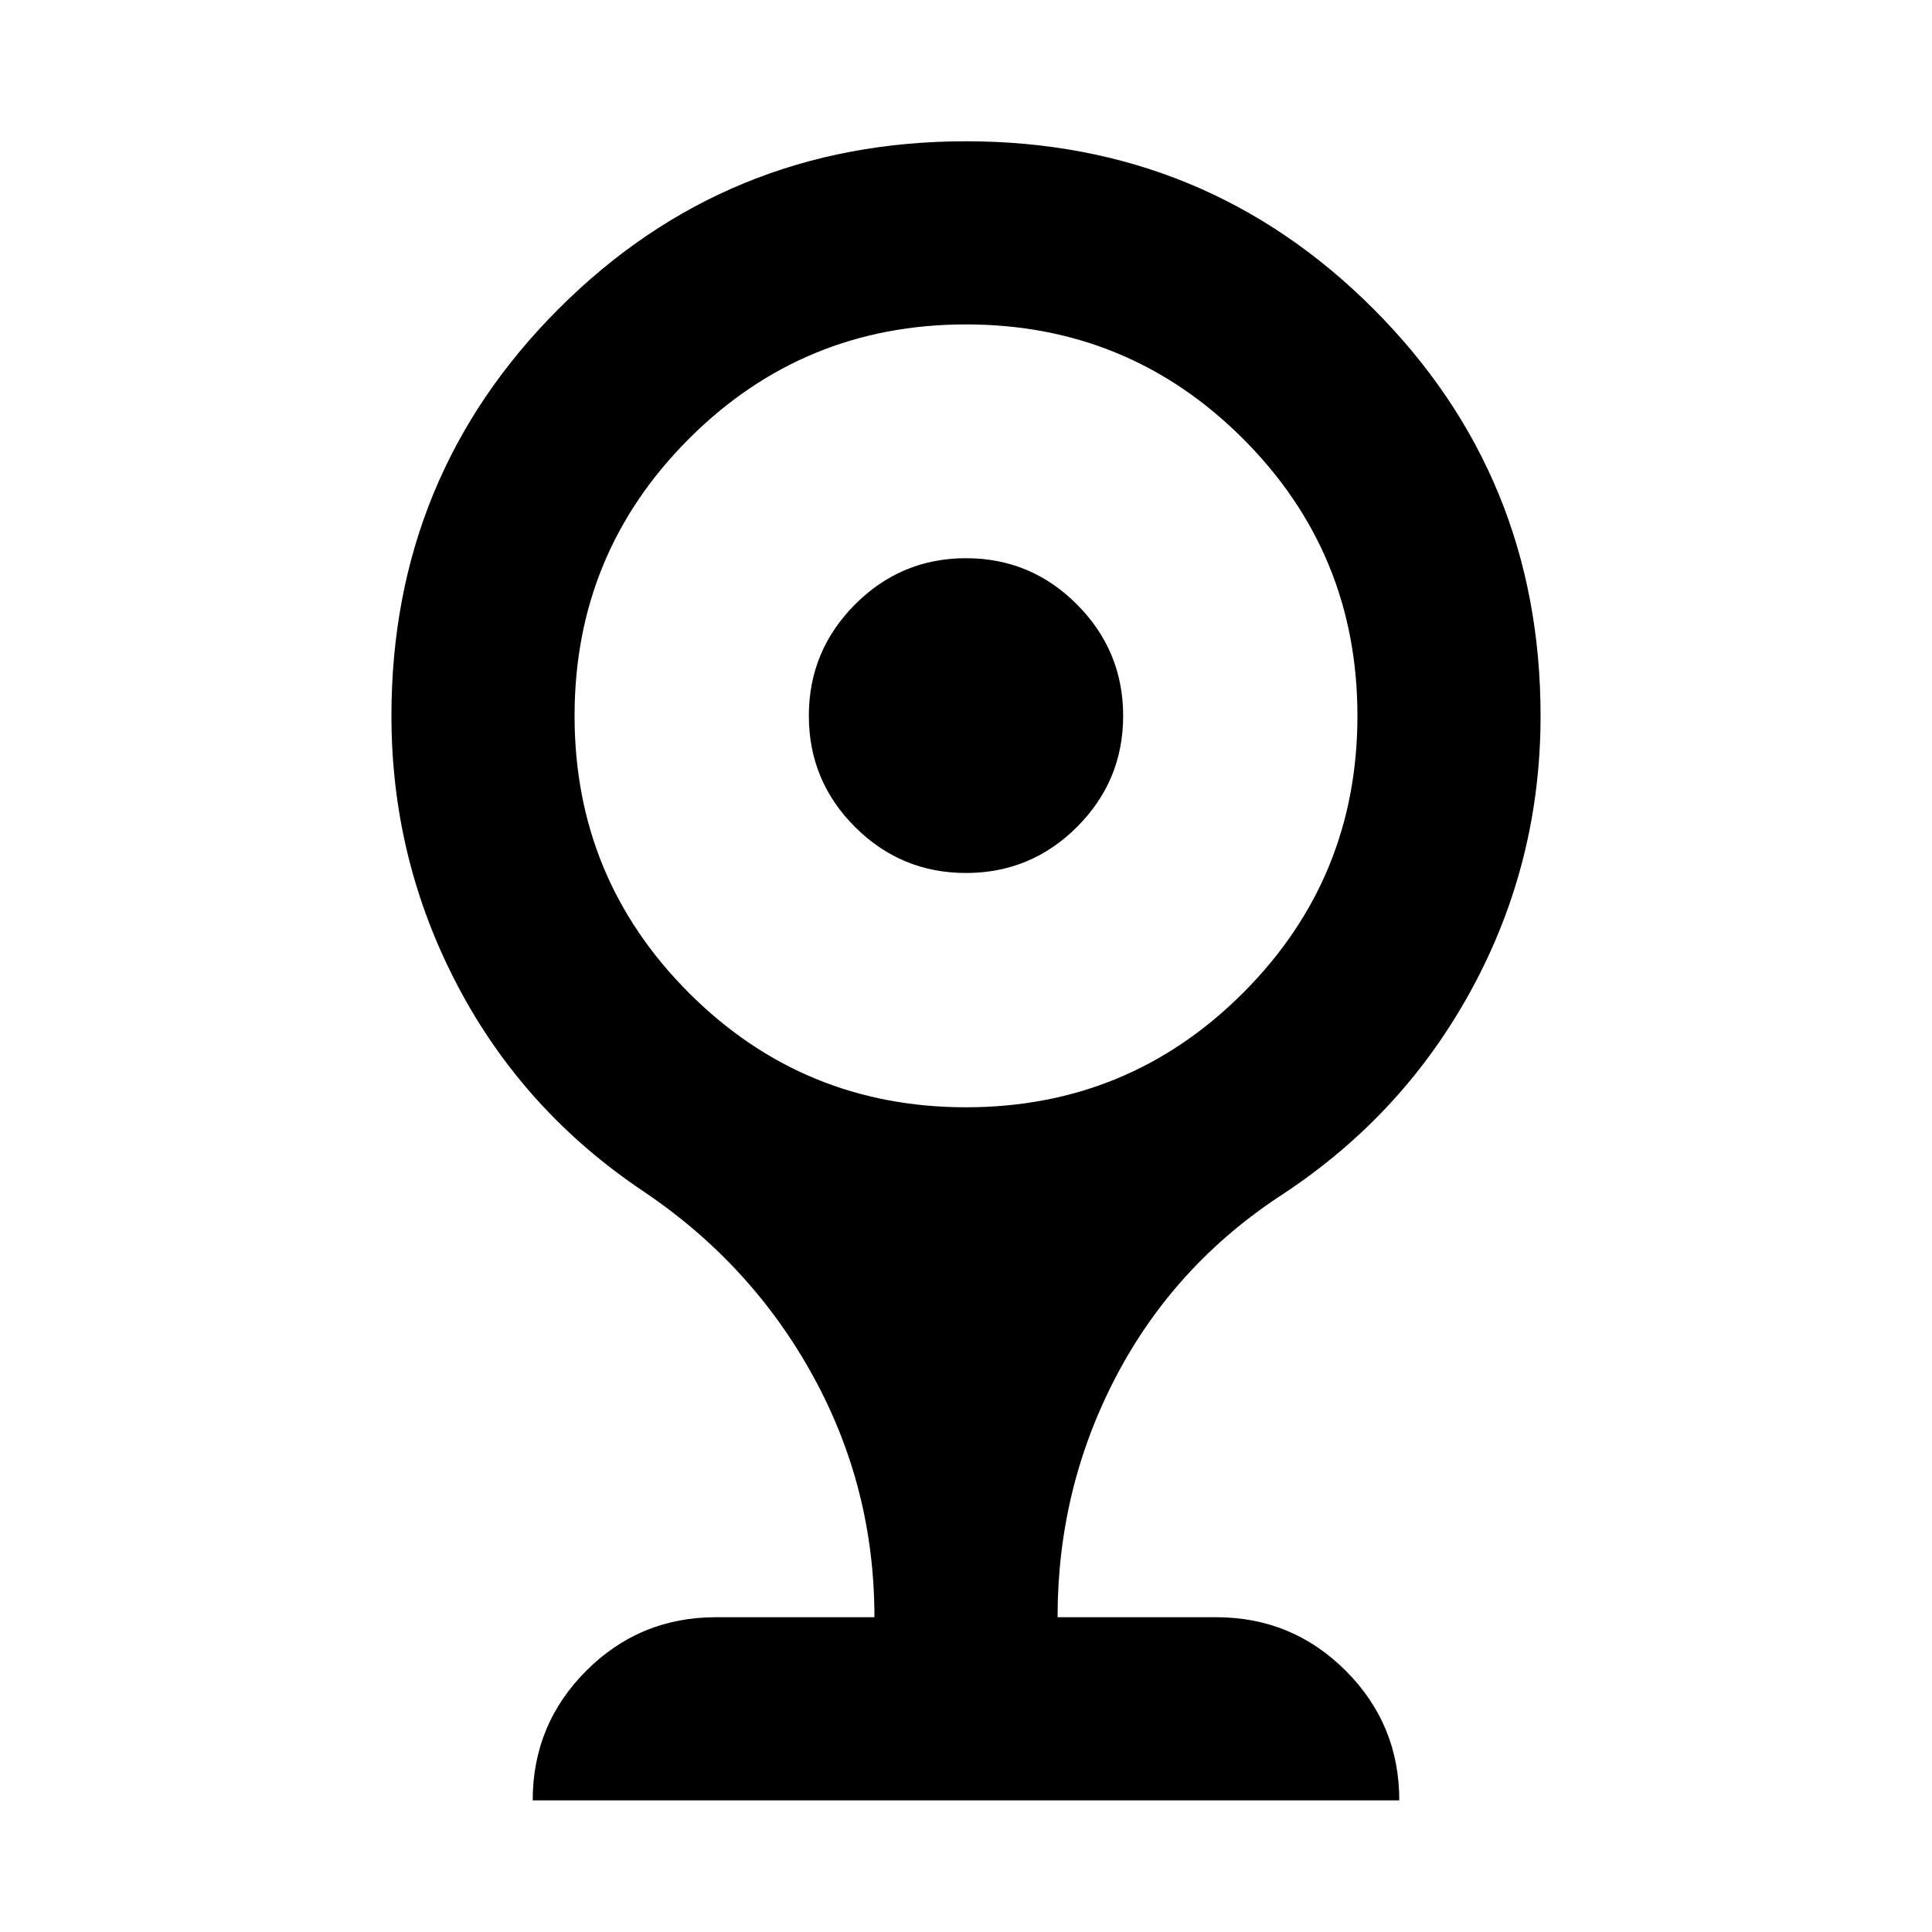 <svg xmlns="http://www.w3.org/2000/svg" height="24" viewBox="0 -960 960 960" width="24"><path d="M480-526.22q-32.28 0-55.18-22.9-22.91-22.9-22.91-55.18 0-32.29 22.91-55.31 22.9-23.02 55.18-23.02t55.18 23.02q22.91 23.02 22.91 55.31 0 32.28-22.91 55.18-22.9 22.9-55.18 22.9ZM264.7-65.41q0-37.79 26.6-64.39 26.61-26.61 64.4-26.61h78.8q0-64.2-30.38-119.63-30.38-55.44-83.86-91.63-60-39.96-92.88-102.56-32.88-62.6-32.88-134.07 0-119.16 83.17-202.33Q360.85-889.8 480-889.8t202.33 83.17q83.17 83.17 83.17 202.33 0 72.47-33.88 135.19T637.5-366.67q-53.72 34.95-82.86 90.51-29.14 55.55-29.14 119.75h78.8q37.79 0 64.4 26.61 26.6 26.6 26.6 64.39H264.7ZM480-409.8q80.85 0 137.67-56.83 56.83-56.83 56.83-137.67 0-80.85-56.83-137.68Q560.85-798.8 480-798.8t-137.67 56.82Q285.5-685.15 285.5-604.3q0 80.84 56.83 137.67Q399.15-409.8 480-409.8Z"/></svg>